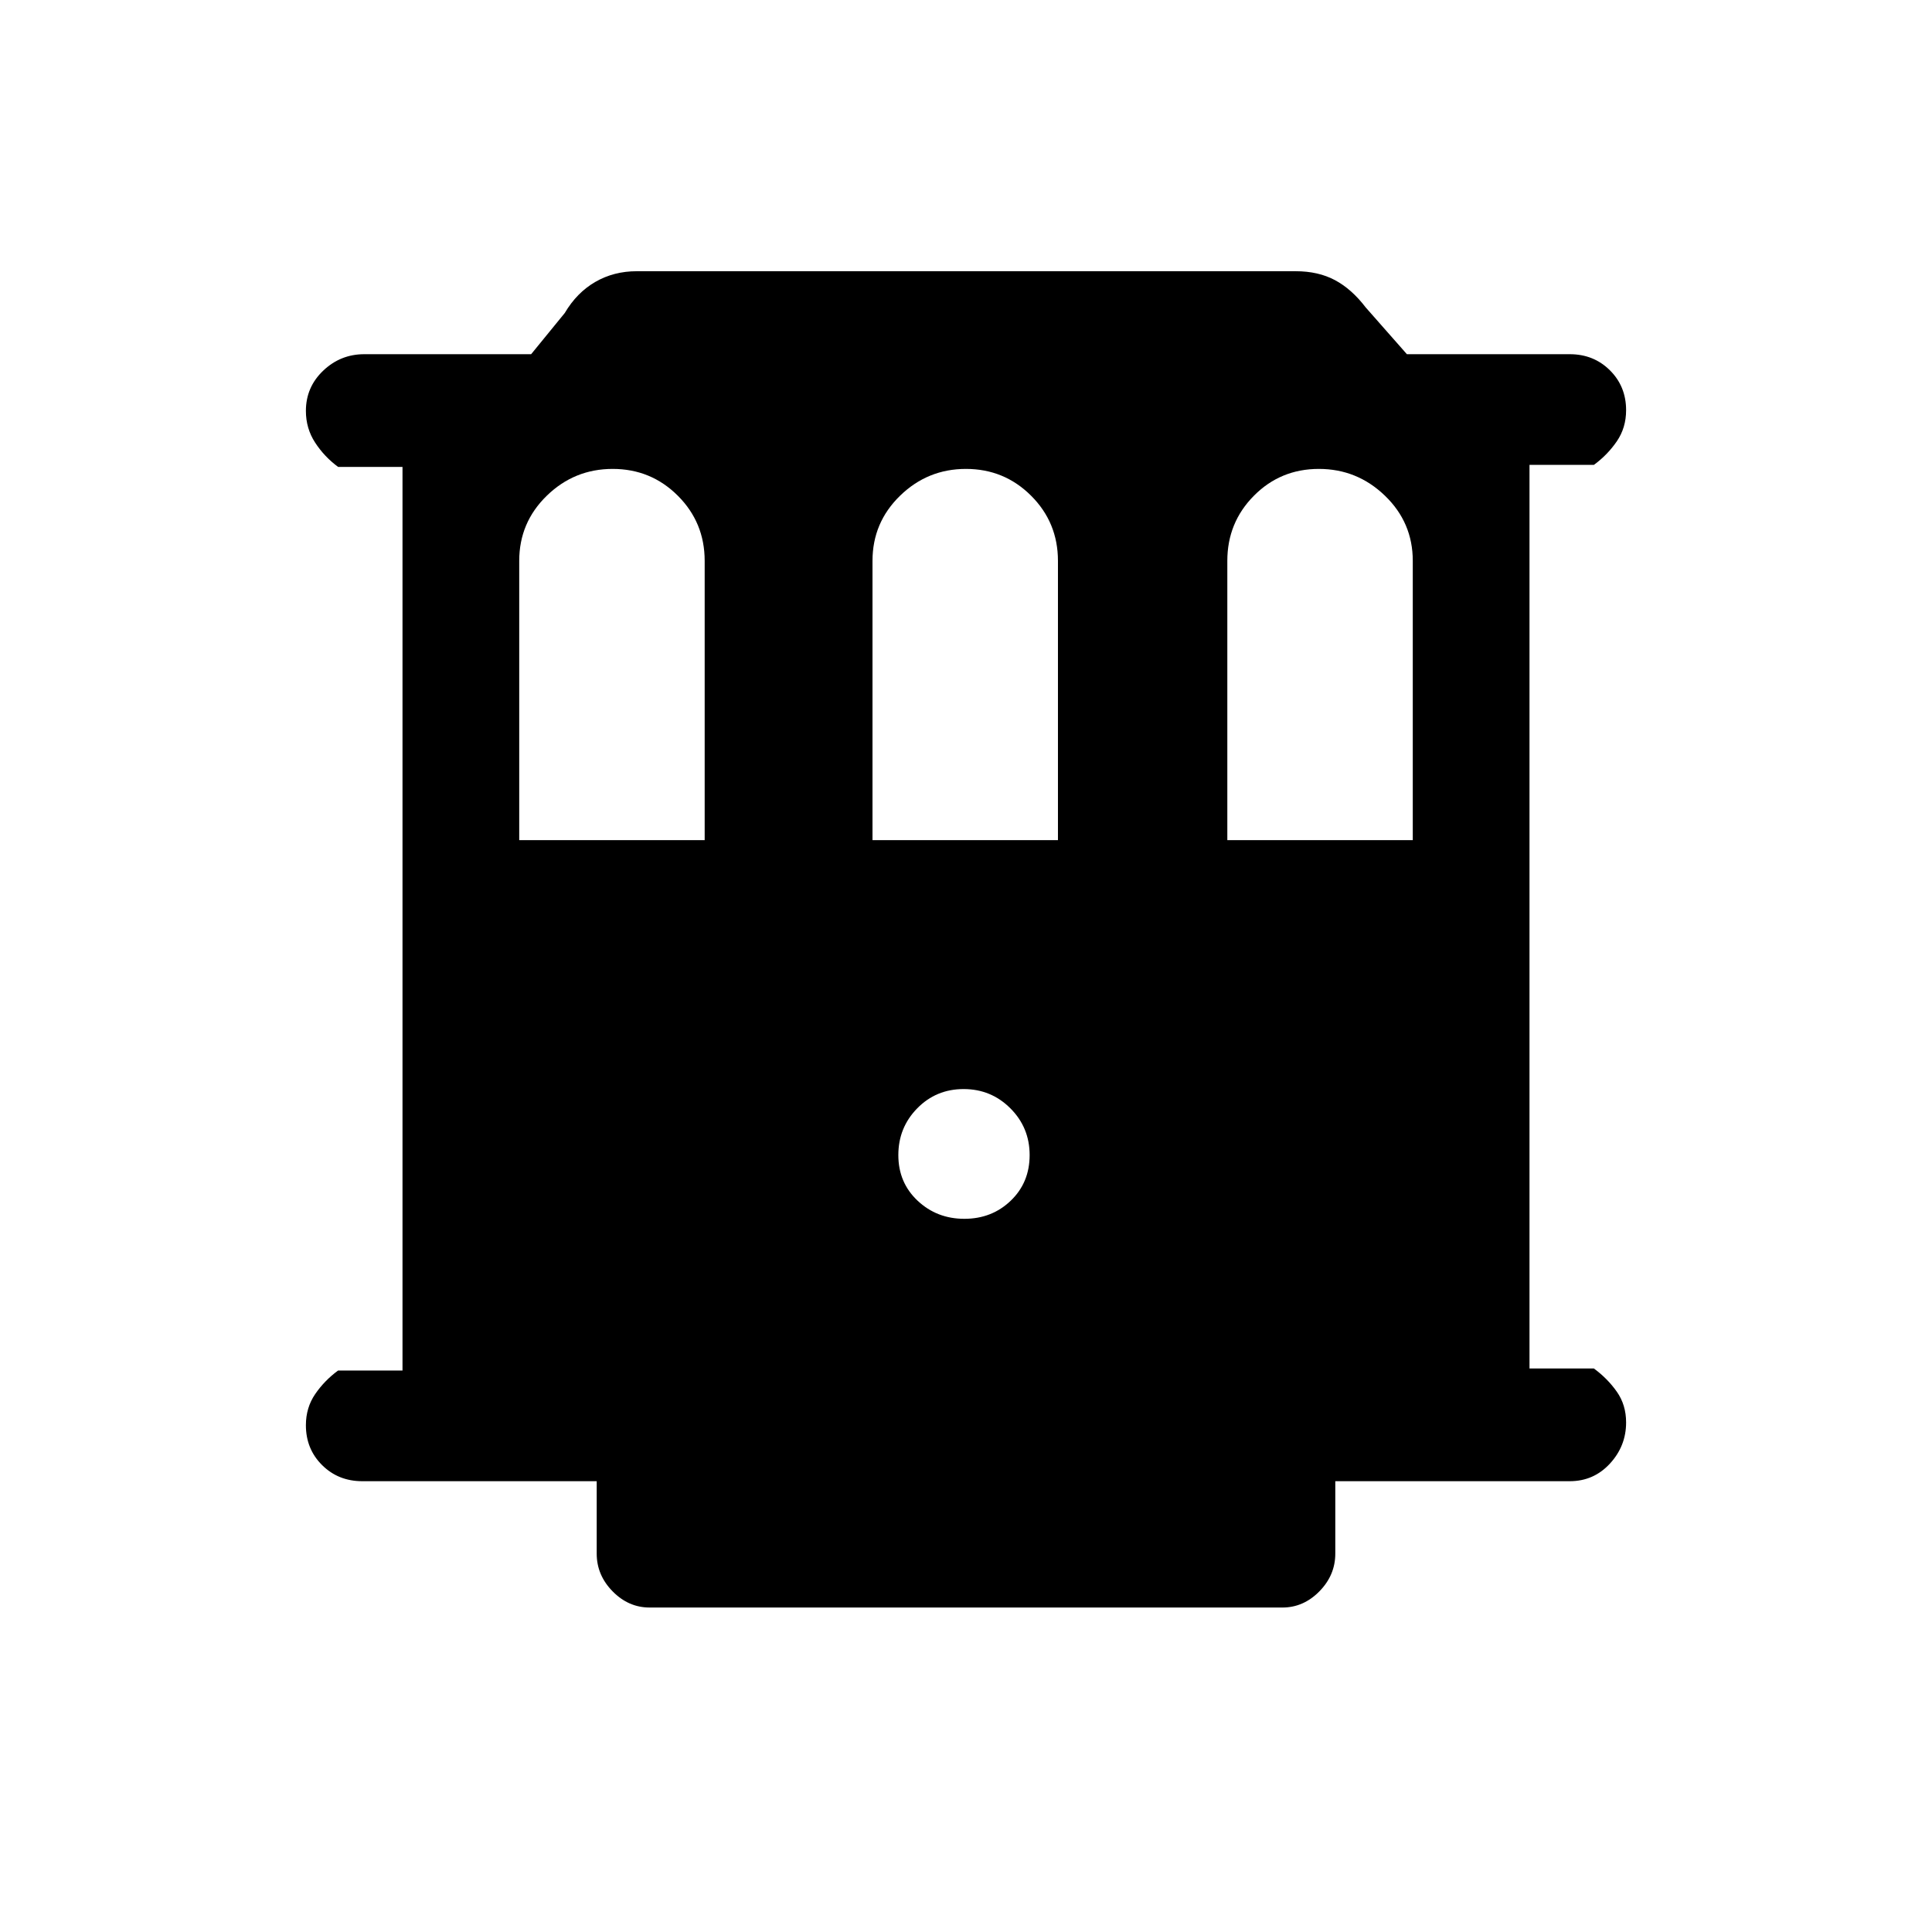 <svg xmlns="http://www.w3.org/2000/svg" height="20" viewBox="0 -960 960 960" width="20"><path d="M180-224q-11.9 0-19.95-8-8.05-7.99-8.05-19.82 0-8.72 4.6-15.45Q161.2-274 168-279h32v-449h-32q-6.8-5-11.4-12.05-4.6-7.04-4.6-15.77 0-11.82 8.6-20T181-784h82.92l16.7-20.46q6-10.16 15.19-15.46 9.19-5.31 20.57-5.31h327.47q11.17 0 19.47 4.42 8.3 4.42 15.3 13.58L699.08-784H780q11.9 0 19.95 8 8.05 7.99 8.05 19.82 0 8.72-4.6 15.45Q798.8-734 792-729h-32v449h32q6.8 5 11.4 11.55 4.6 6.54 4.6 15.27 0 11.72-8.05 20.45Q791.9-224 780-224H663.5v36q0 10.68-7.9 18.73-7.9 8.04-18.37 8.04H322.77q-10.47 0-18.37-8.04-7.9-8.05-7.9-18.73v-36H180Zm78-318.54h92.15v-138.77q0-19.04-13.33-32.36Q323.48-727 304.43-727t-32.74 13.33Q258-700.35 258-681.31v138.77Zm175.54 0h92.15v-138.77q0-19.04-13.33-32.36Q499.02-727 479.97-727t-32.74 13.33q-13.69 13.32-13.69 32.36v138.77Zm176.31 0H702v-138.77q0-19.04-13.81-32.36Q674.38-727 655.33-727q-19.05 0-32.27 13.33-13.21 13.32-13.21 32.36v138.77ZM479.18-354.38q13.67 0 23.05-9 9.39-9 9.39-22.67 0-13.66-9.57-23.23t-23.23-9.57q-13.67 0-23.05 9.57-9.39 9.57-9.39 23.23 0 13.67 9.57 22.67 9.57 9 23.23 9Z"/></svg>